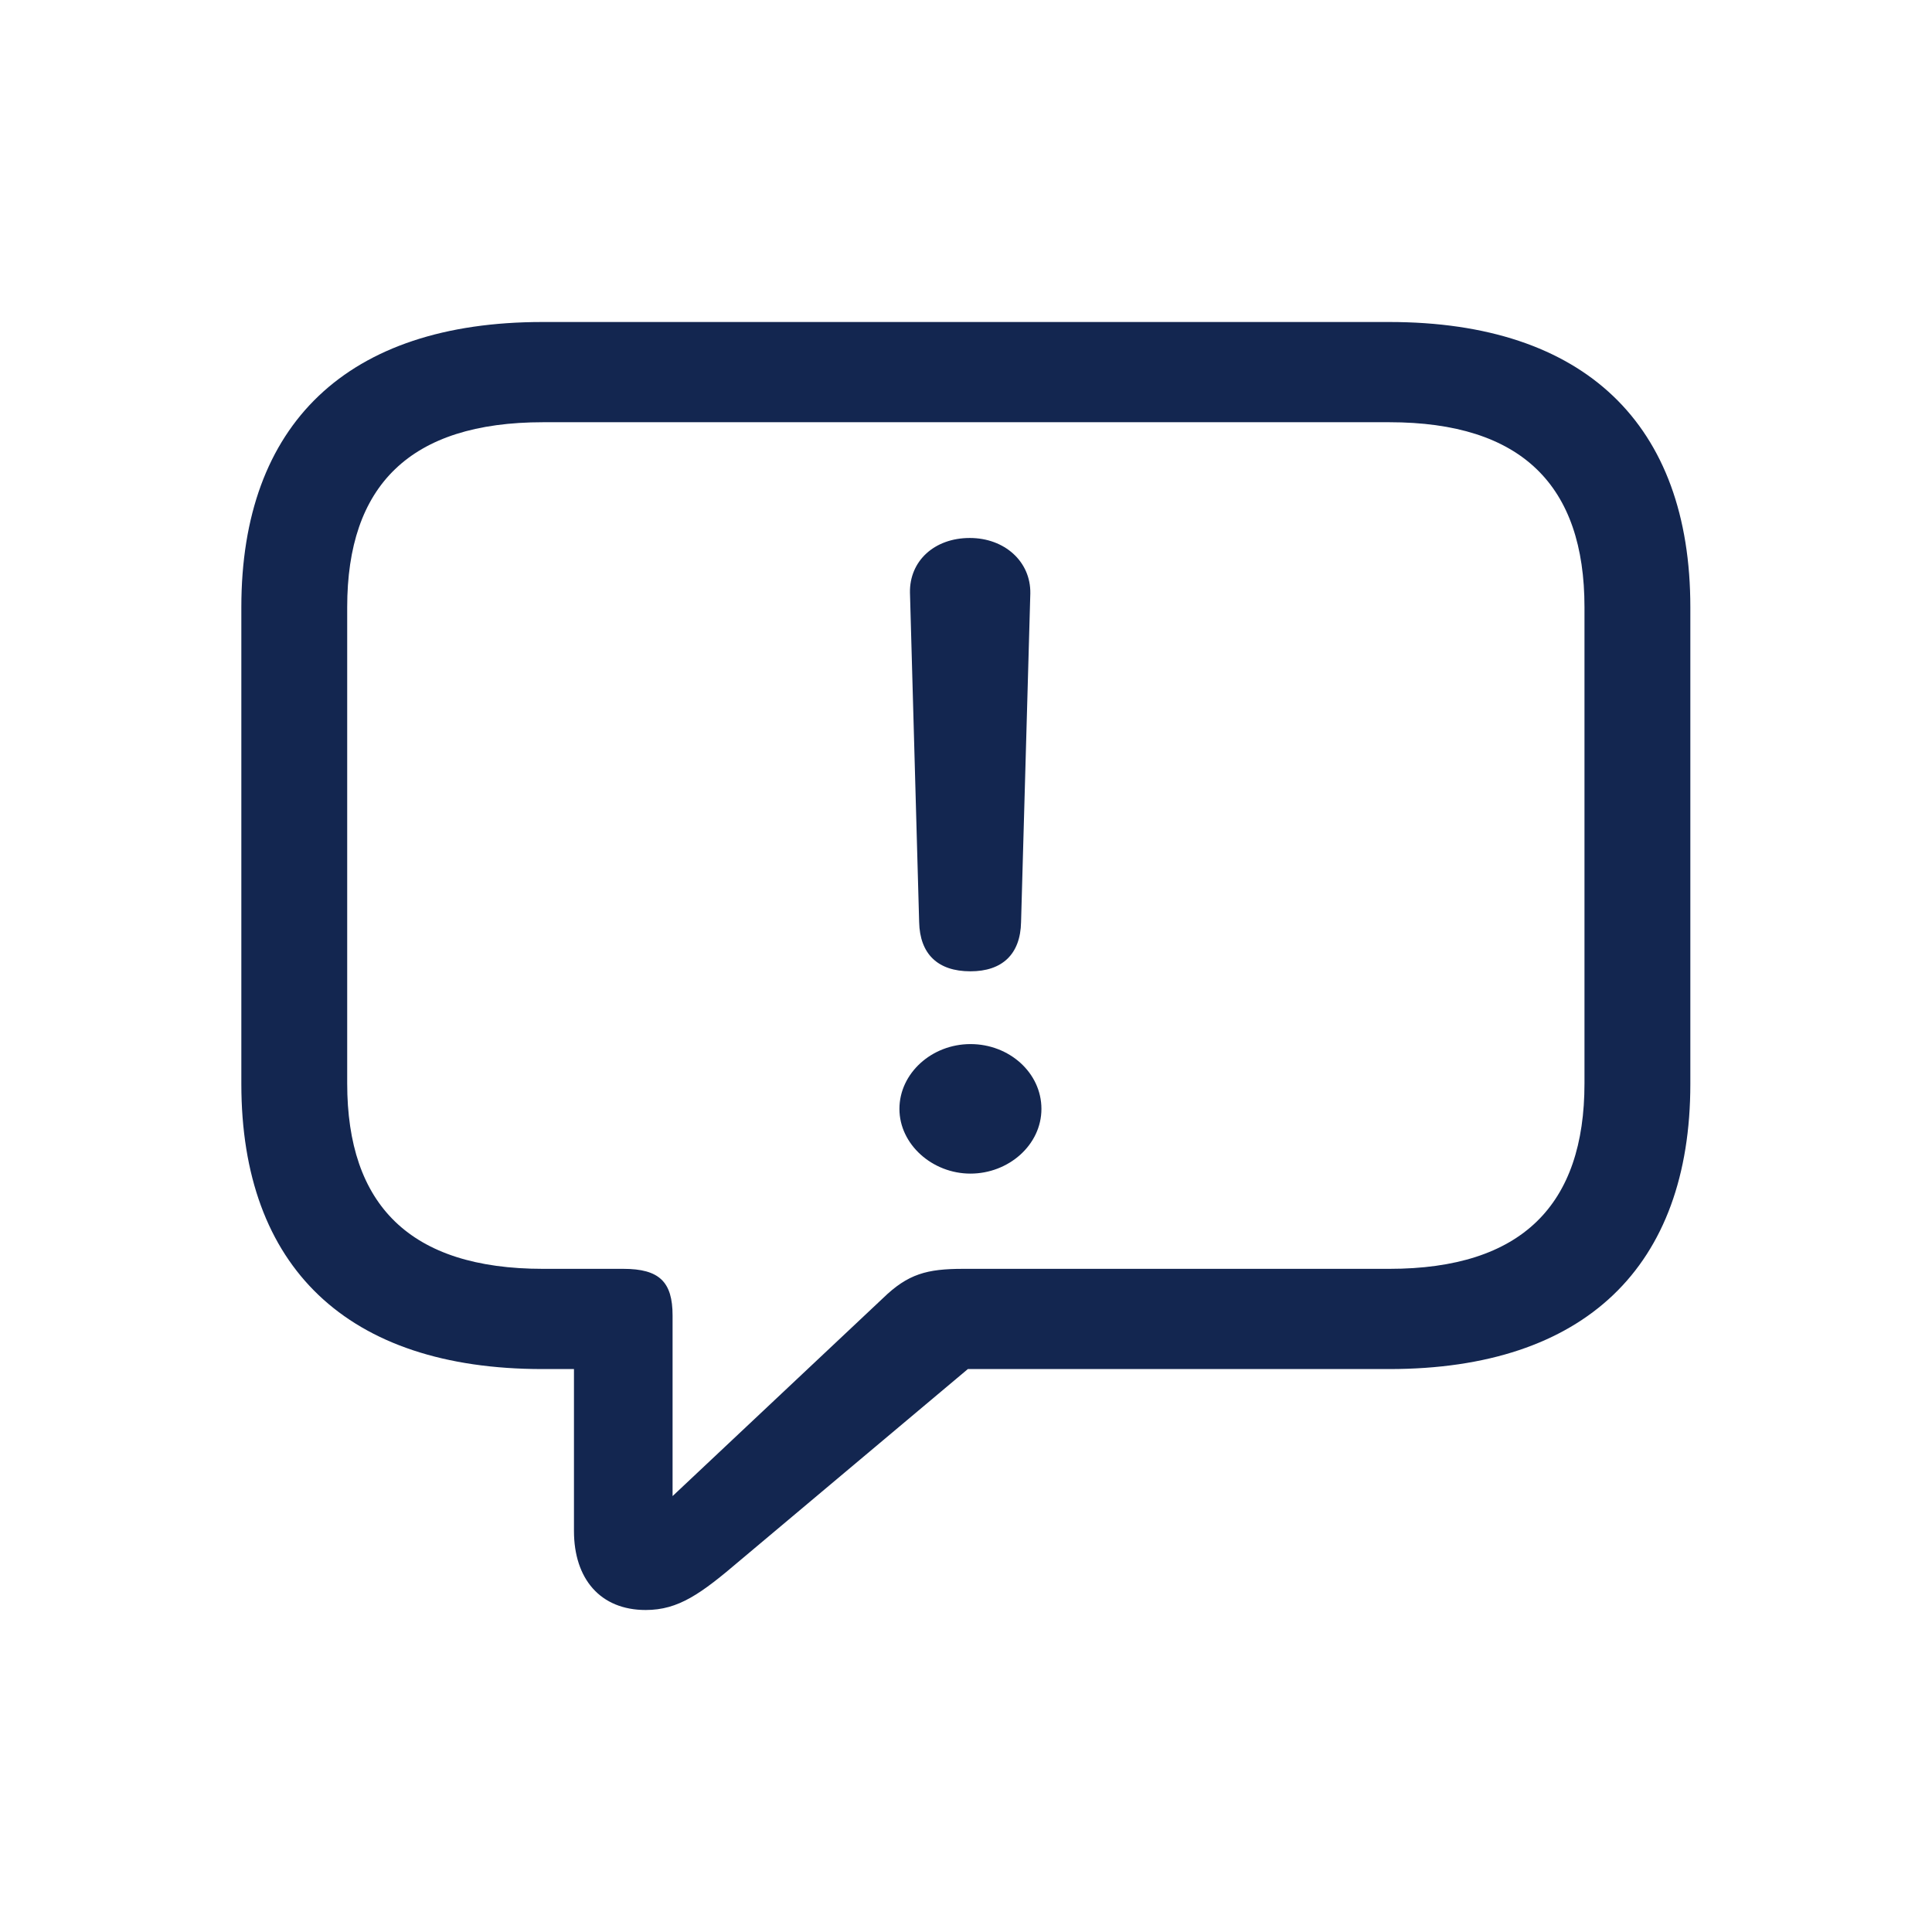 <svg width="24" height="24" viewBox="0 0 24 24" fill="none" xmlns="http://www.w3.org/2000/svg">
<path d="M8.021 20C8.429 20 8.707 19.799 9.197 19.381L12.023 17.007H17.258C19.691 17.007 20.998 15.731 20.998 13.465V7.542C20.998 5.276 19.691 4 17.258 4H6.738C4.313 4 2.998 5.268 2.998 7.542V13.465C2.998 15.739 4.313 17.007 6.738 17.007H7.13V19.018C7.13 19.613 7.457 20 8.021 20ZM8.355 18.585V16.342C8.355 15.925 8.192 15.762 7.743 15.762H6.746C5.089 15.762 4.313 14.966 4.313 13.458V7.542C4.313 6.034 5.089 5.245 6.747 5.245H17.258C18.907 5.245 19.683 6.034 19.683 7.542V13.458C19.683 14.966 18.907 15.762 17.258 15.762H11.965C11.516 15.762 11.28 15.824 10.969 16.126L8.355 18.585ZM12.055 12.066C12.447 12.066 12.676 11.857 12.684 11.455L12.799 7.372C12.806 6.977 12.48 6.683 12.047 6.683C11.606 6.683 11.296 6.97 11.304 7.364L11.418 11.455C11.427 11.849 11.647 12.066 12.055 12.066ZM12.055 14.579C12.529 14.579 12.937 14.223 12.937 13.775C12.937 13.326 12.537 12.97 12.056 12.97C11.573 12.97 11.173 13.334 11.173 13.775C11.173 14.216 11.582 14.579 12.055 14.579Z" fill="#132650"/>
</svg>
